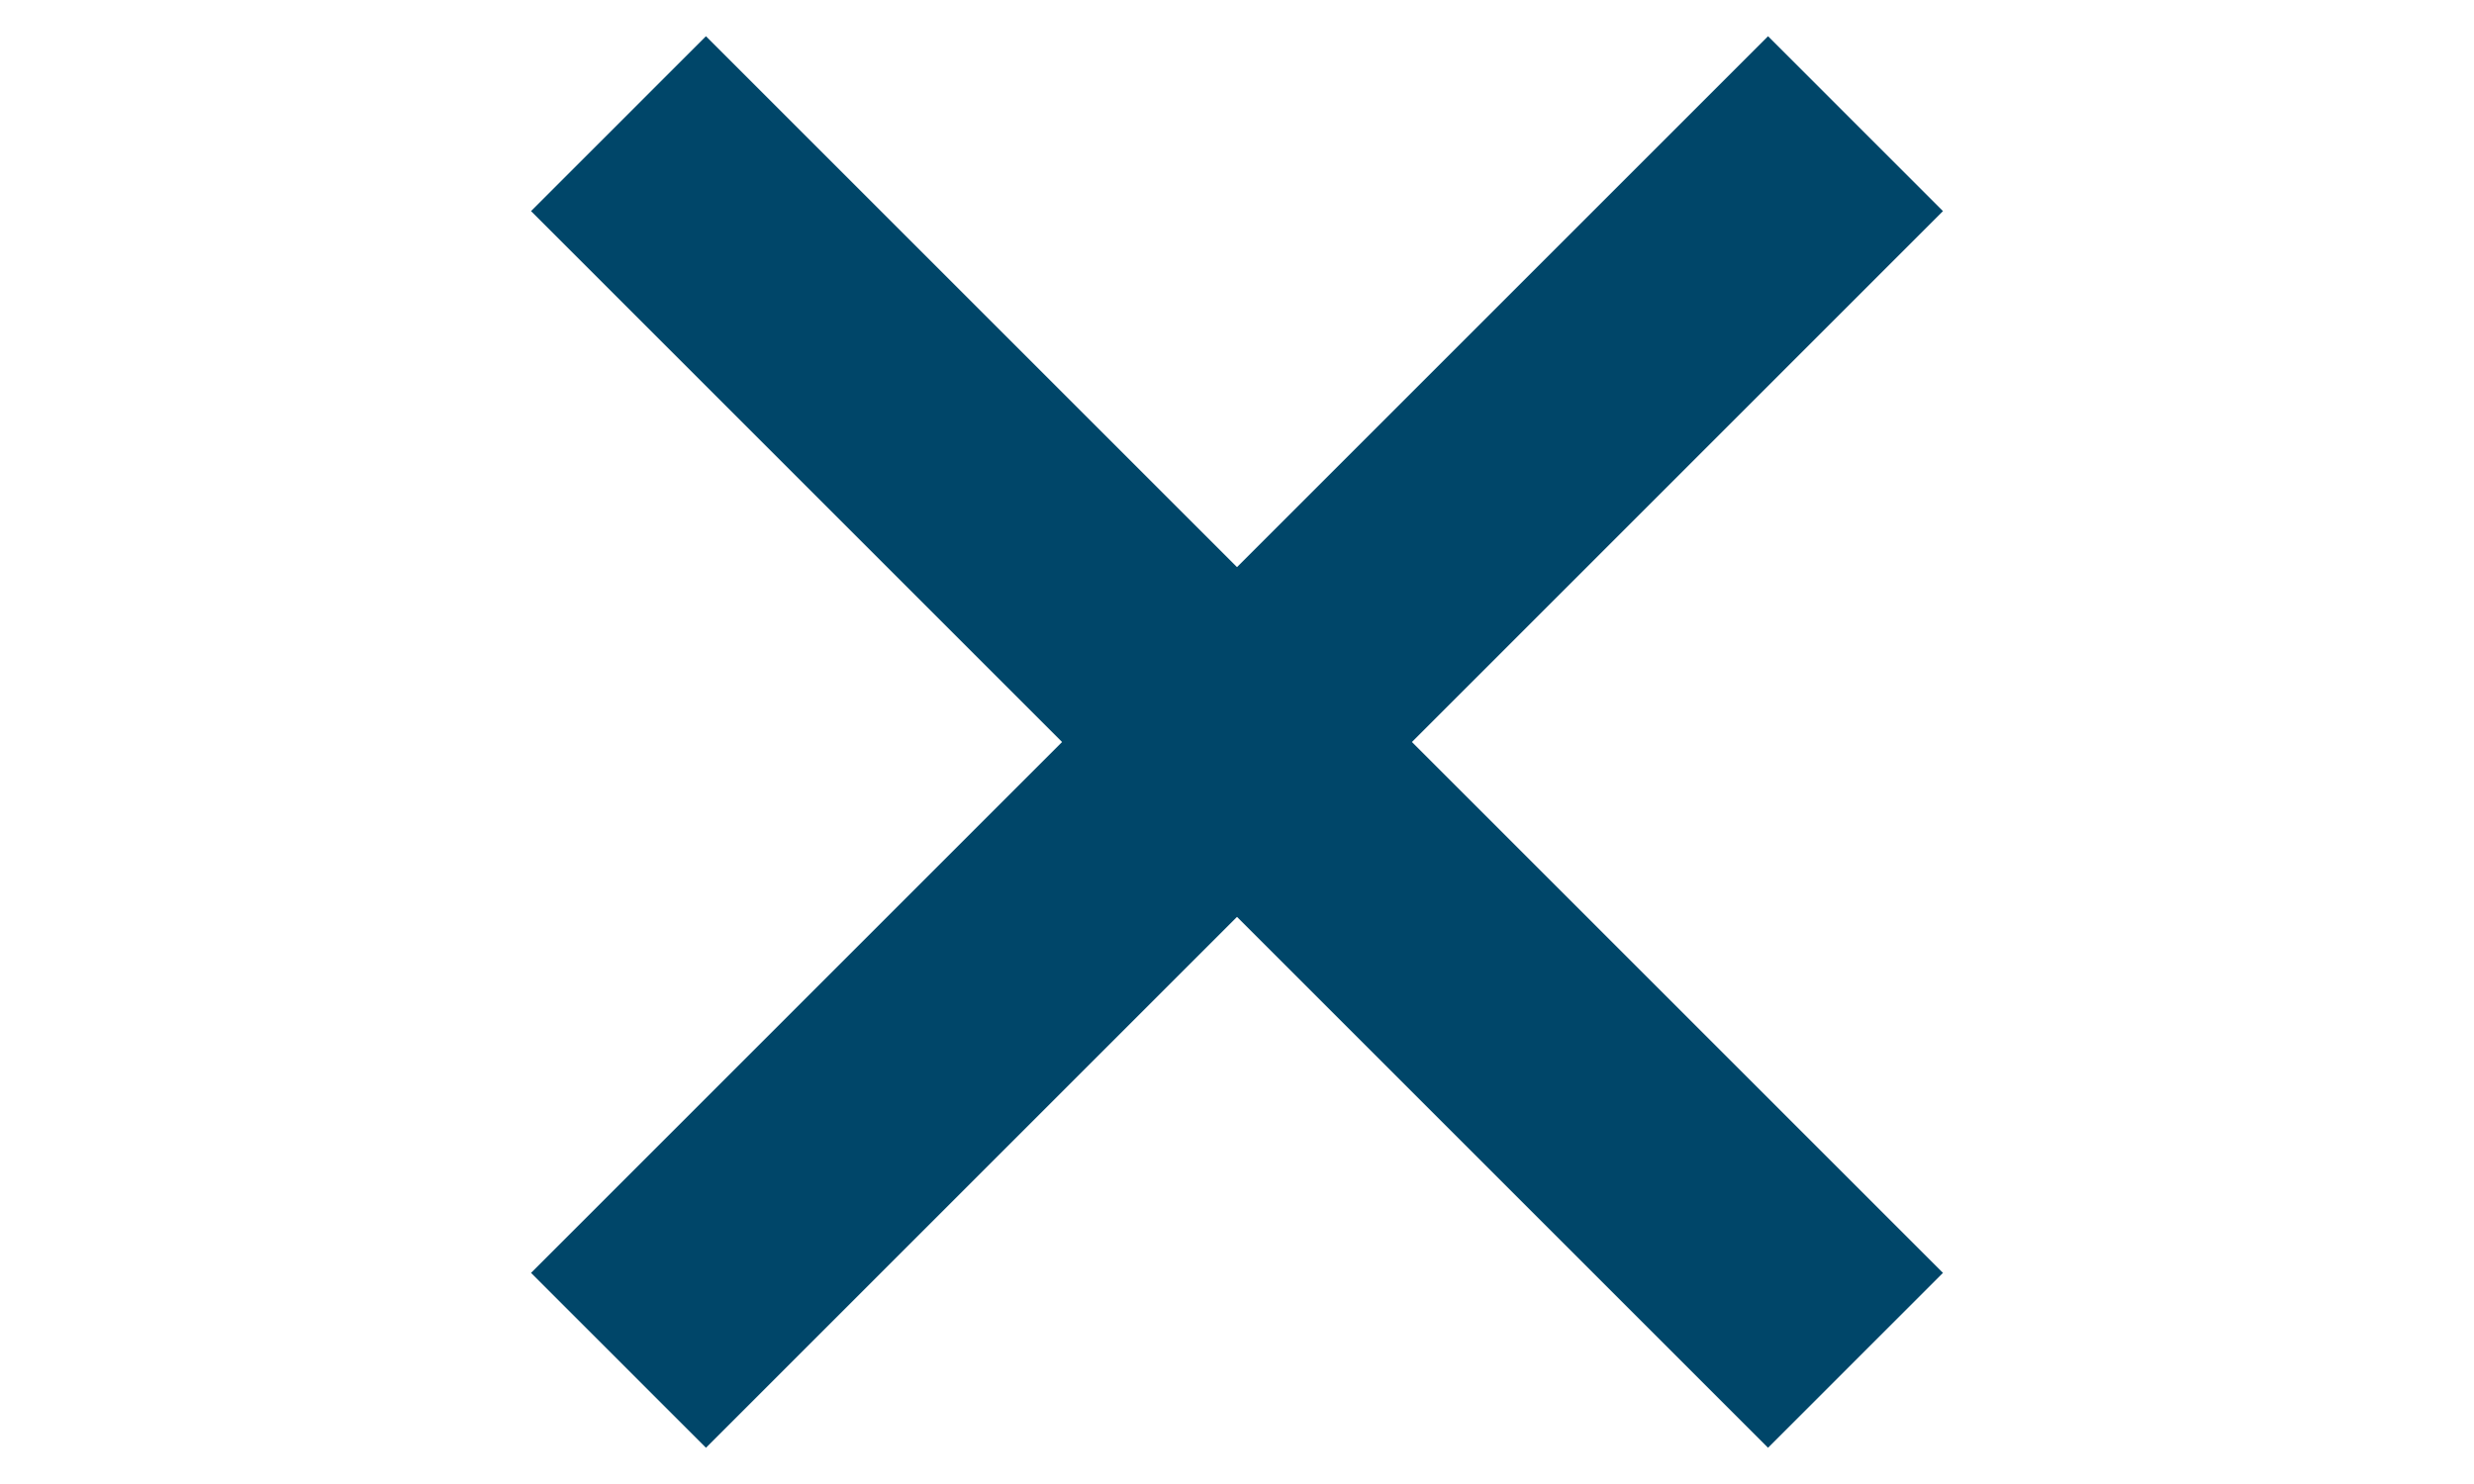 <svg width="40" height="24" viewBox="0 0 40 24" fill="none" xmlns="http://www.w3.org/2000/svg">
<path d="M10 2L20 12L10 22" stroke="#004669" stroke-width="4"/>
<path d="M30 22L20 12L30 2" stroke="#004669" stroke-width="4"/>
</svg>
